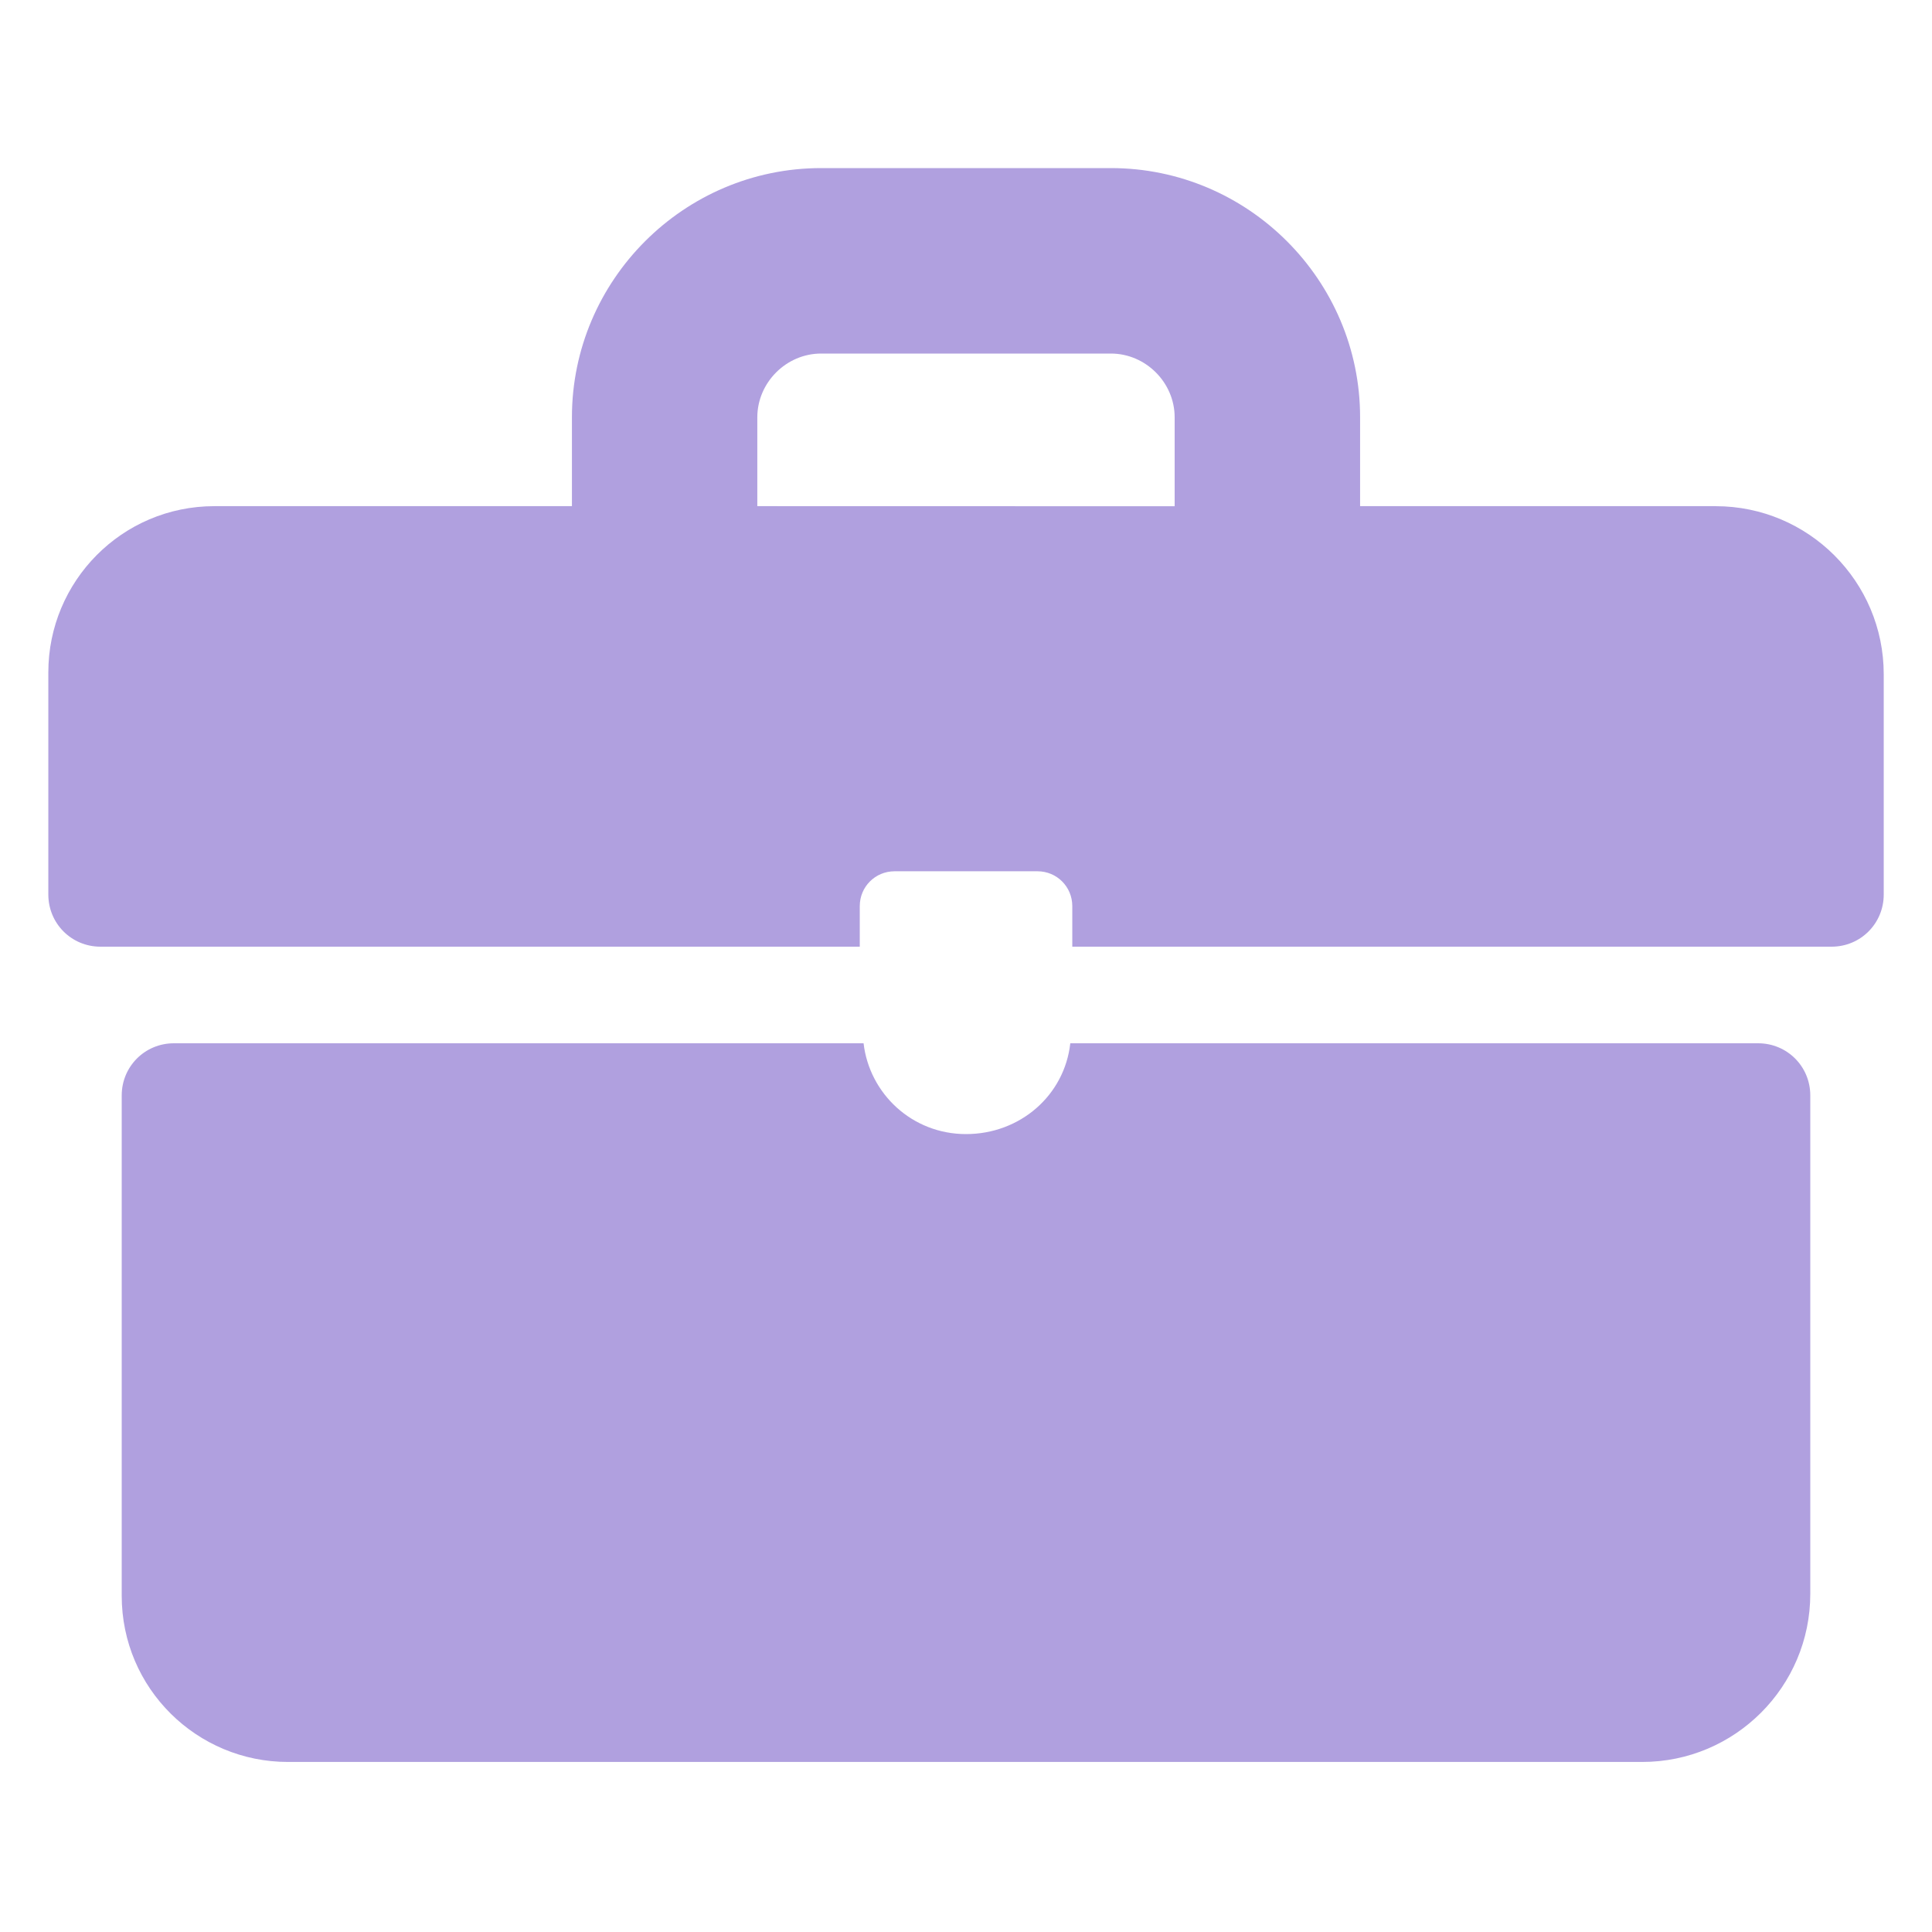 <svg width="64" height="64" viewBox="0 0 64 64" fill="none" xmlns="http://www.w3.org/2000/svg">
<g id="np_job_2043816_000000 1">
<g id="Group">
<path id="Vector" d="M56.833 16.767H45.055V13.822C45.055 9.277 41.343 5.568 36.801 5.568H27.201C22.656 5.568 18.946 9.28 18.946 13.822V16.767H7.106C4.033 16.767 1.601 19.262 1.601 22.272V29.632C1.601 30.592 2.368 31.36 3.328 31.36H28.481V30.015C28.481 29.375 28.994 28.862 29.634 28.862H34.368C35.008 28.862 35.521 29.375 35.521 30.015V31.36H60.674C61.634 31.36 62.401 30.592 62.401 29.632V22.335C62.401 19.265 59.906 16.768 56.834 16.768L56.833 16.767ZM25.087 13.825C25.087 12.672 26.047 11.712 27.2 11.712H36.8C37.952 11.712 38.912 12.672 38.912 13.825V16.77L25.087 16.767L25.087 13.825Z" fill="#B0A0DF"/>
<path id="Vector_2" d="M58.24 34.56H35.455C35.262 36.288 33.79 37.568 32 37.568C30.207 37.568 28.8 36.222 28.607 34.56H5.76C4.8 34.56 4.032 35.328 4.032 36.288V52.862C4.032 55.935 6.527 58.367 9.537 58.367H54.4C57.473 58.367 59.968 55.872 59.968 52.8V36.287C59.968 35.327 59.2 34.56 58.24 34.56Z" fill="#B0A0DF"/>
</g>
</g>
</svg>
